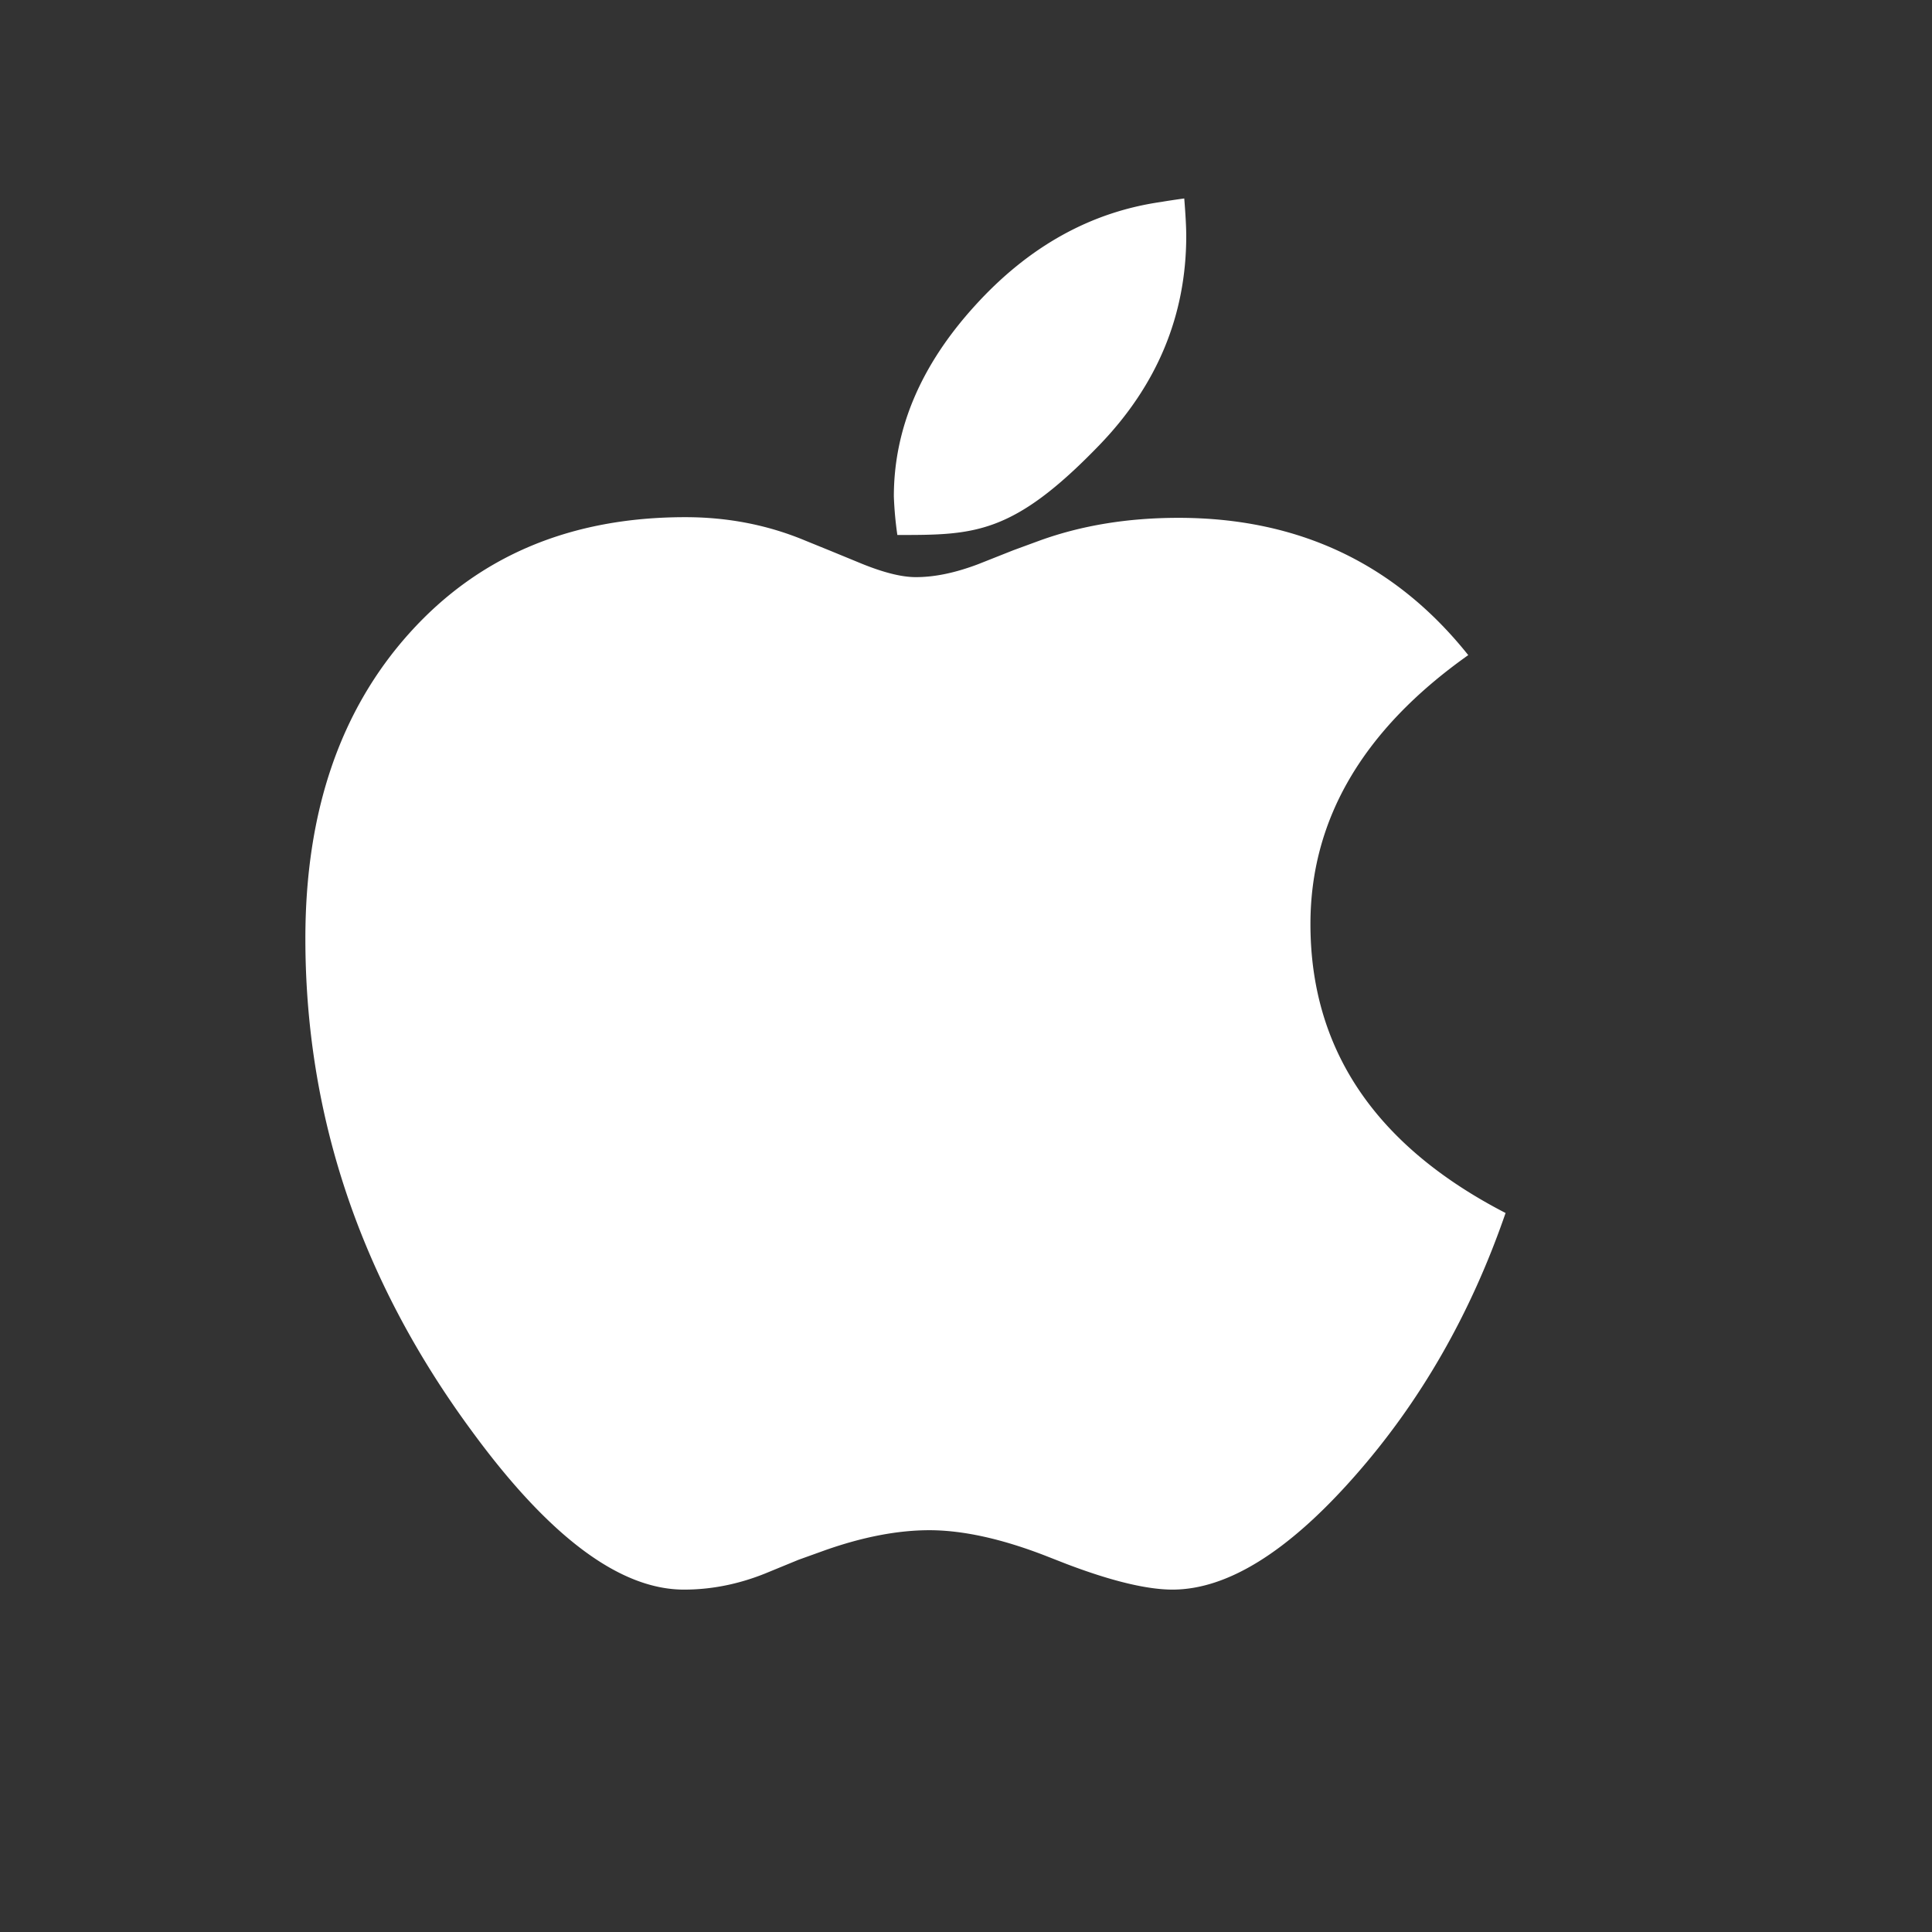 <svg xmlns="http://www.w3.org/2000/svg" width="32" height="32" viewBox="0 0 32 32"><rect x="0" y="0" width="32" height="32" fill="#333333" stroke="none"/><path fill="#ffffff" d="M24.32 10.85q-2.615 1.851-2.615 4.455q0 3.118 3.232 4.786q-.867 2.516-2.514 4.376q-1.645 1.861-3.004 1.862q-.641-.002-1.75-.423l-.353-.138q-1.086-.421-1.92-.423q-.787 0-1.725.33l-.445.16l-.56.23q-.662.264-1.337.264q-1.59 0-3.507-2.616q-2.764-3.747-2.764-8.167q-.001-3.141 1.724-5.06q1.725-1.92 4.568-1.92c.71 0 1.37.13 1.988.388l.423.172l.445.183q.594.25.96.25q.466.002 1.04-.216l.58-.23l.436-.16q1.04-.376 2.297-.376q2.987 0 4.8 2.274zm-4.705-7.563q.032.4.033.617q0 1.976-1.438 3.467c-1.438 1.491-2.075 1.49-3.347 1.49a6 6 0 0 1-.058-.638q0-1.68 1.337-3.153q1.335-1.476 3.096-1.726q.125-.022.377-.057"/></svg>
